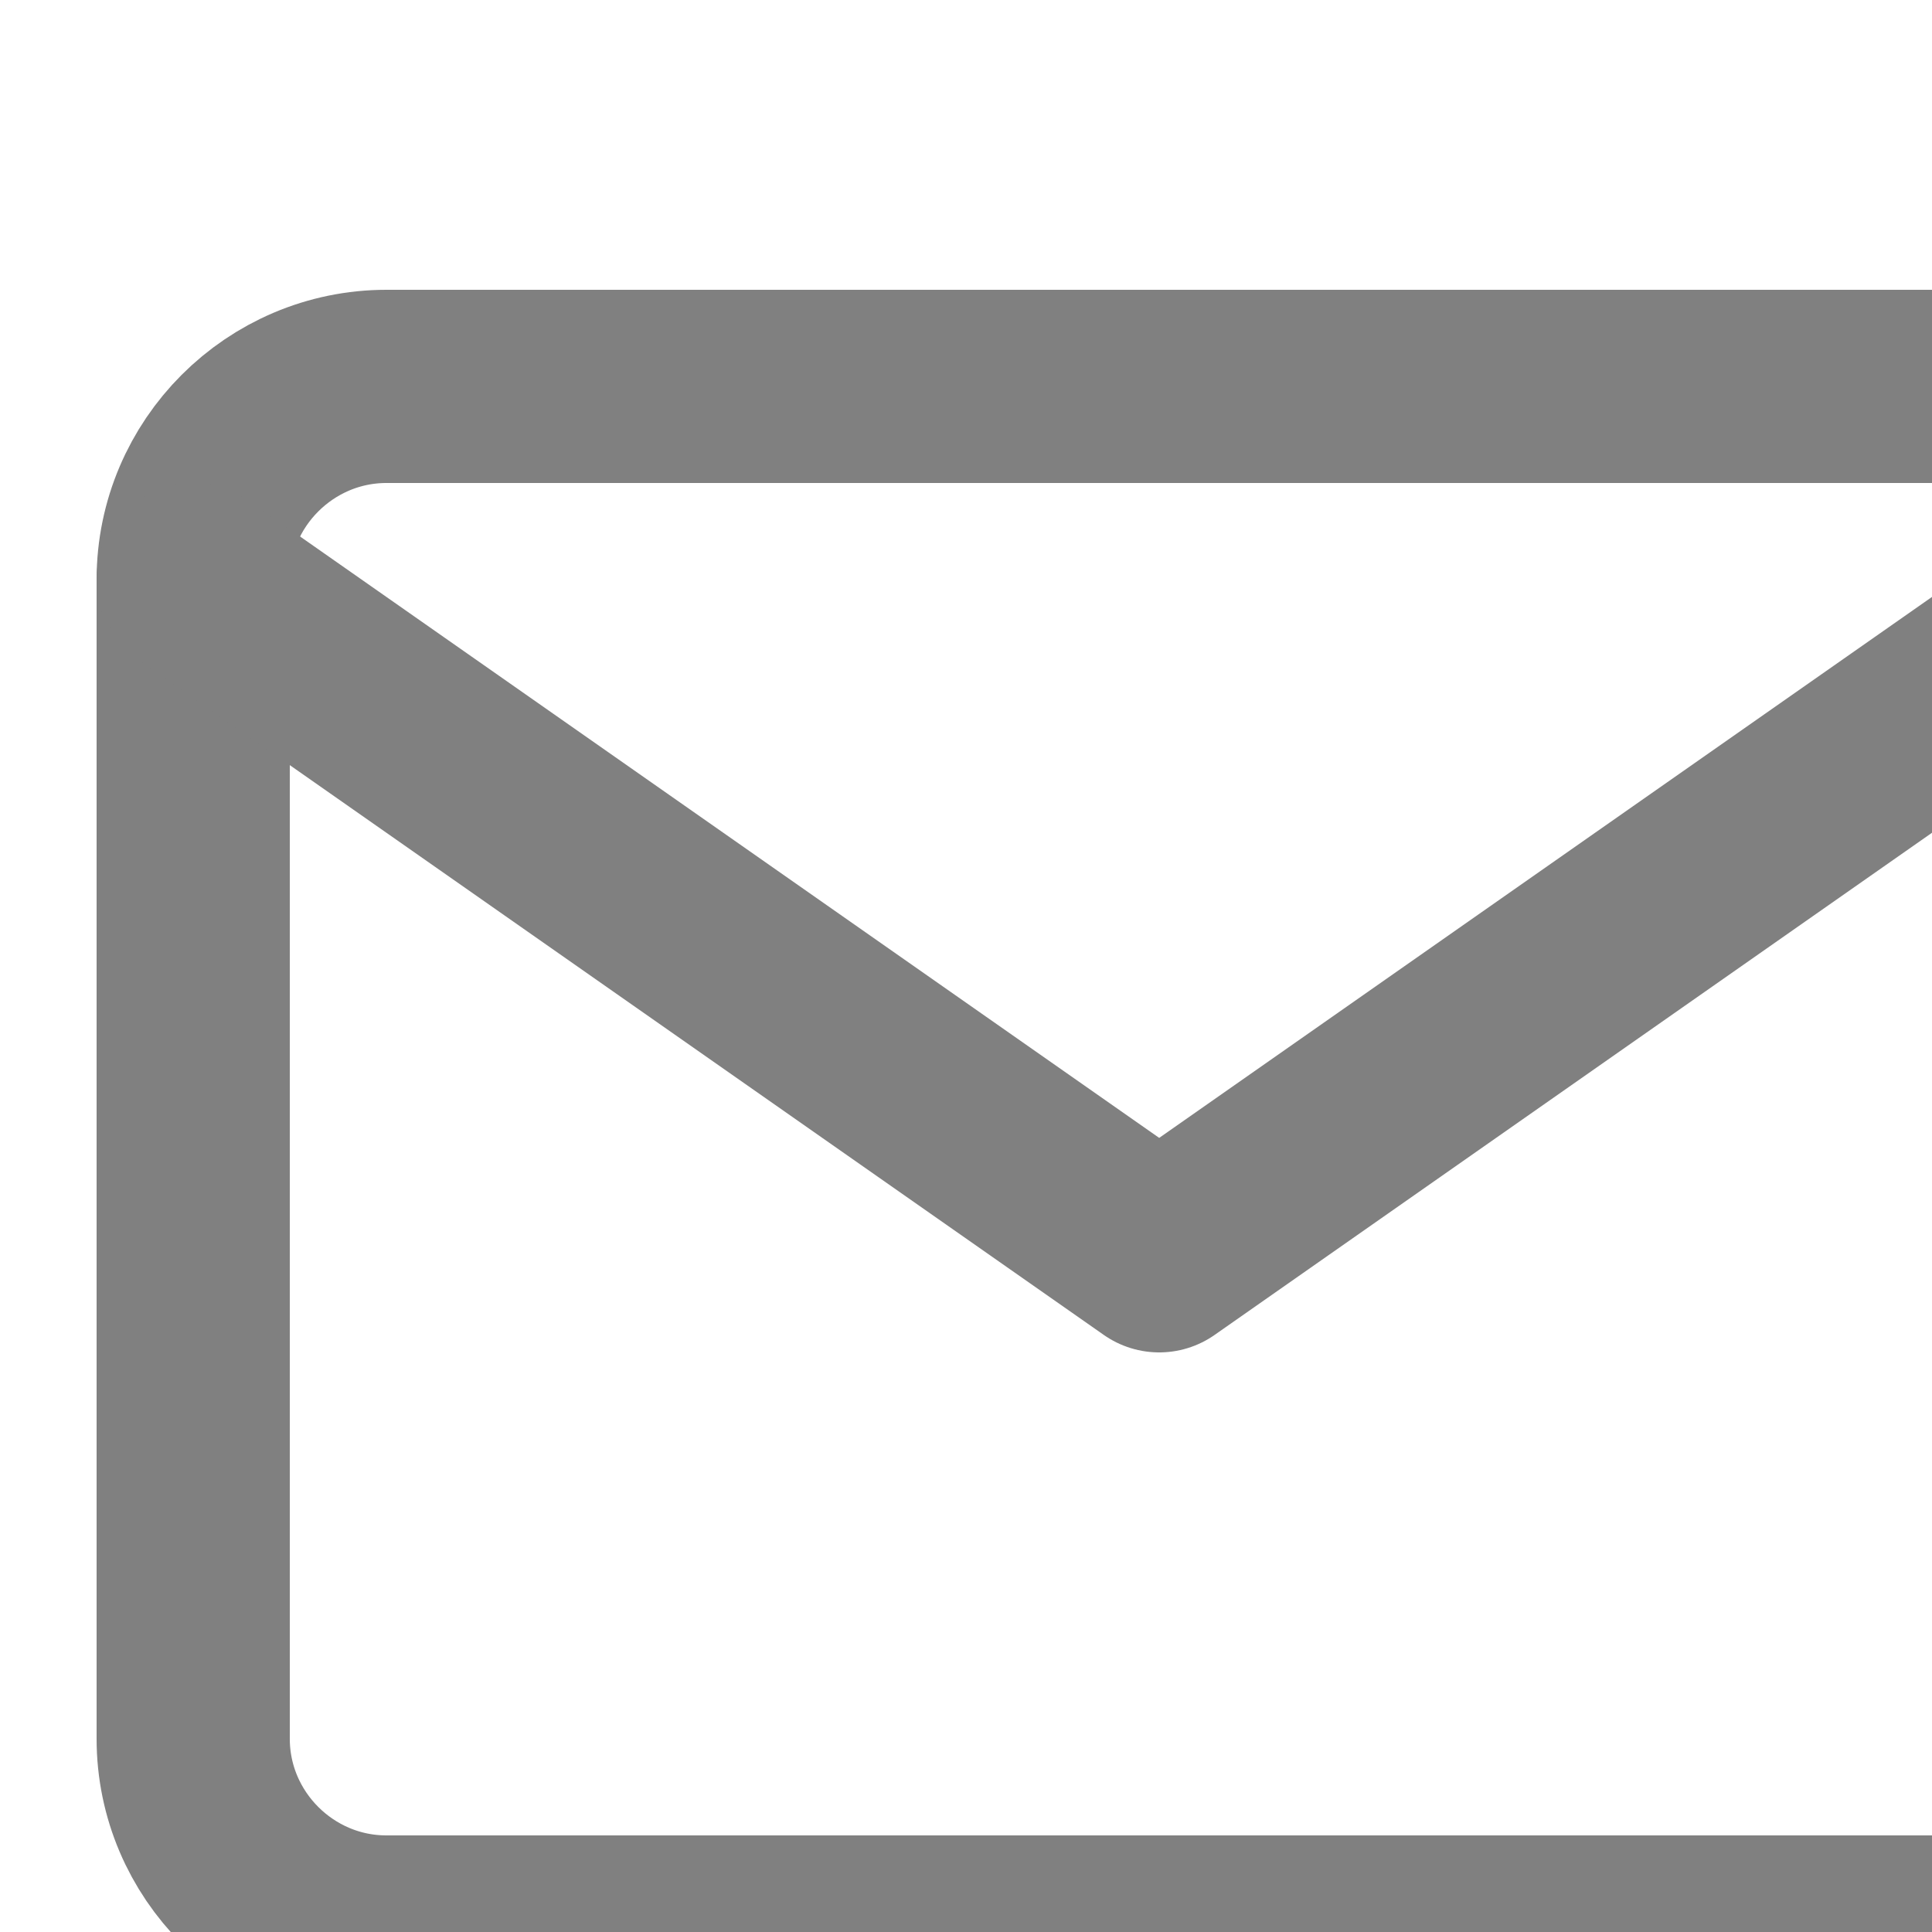 <svg xmlns="http://www.w3.org/2000/svg" width="1.25em" height="1.25em" fill="none"><path fill-rule="evenodd" stroke="gray" stroke-linecap="round" stroke-linejoin="round" stroke-width="2" d="M4 4H20C21.1 4 22 4.9 22 6V18C22 19.1 21.1 20 20 20H4C2.9 20 2 19.1 2 18V6C2 4.9 2.9 4 4 4Z" clip-rule="evenodd"/><path stroke="gray" stroke-linecap="round" stroke-linejoin="round" stroke-width="2" d="M22 6L12 13L2 6"/></svg>